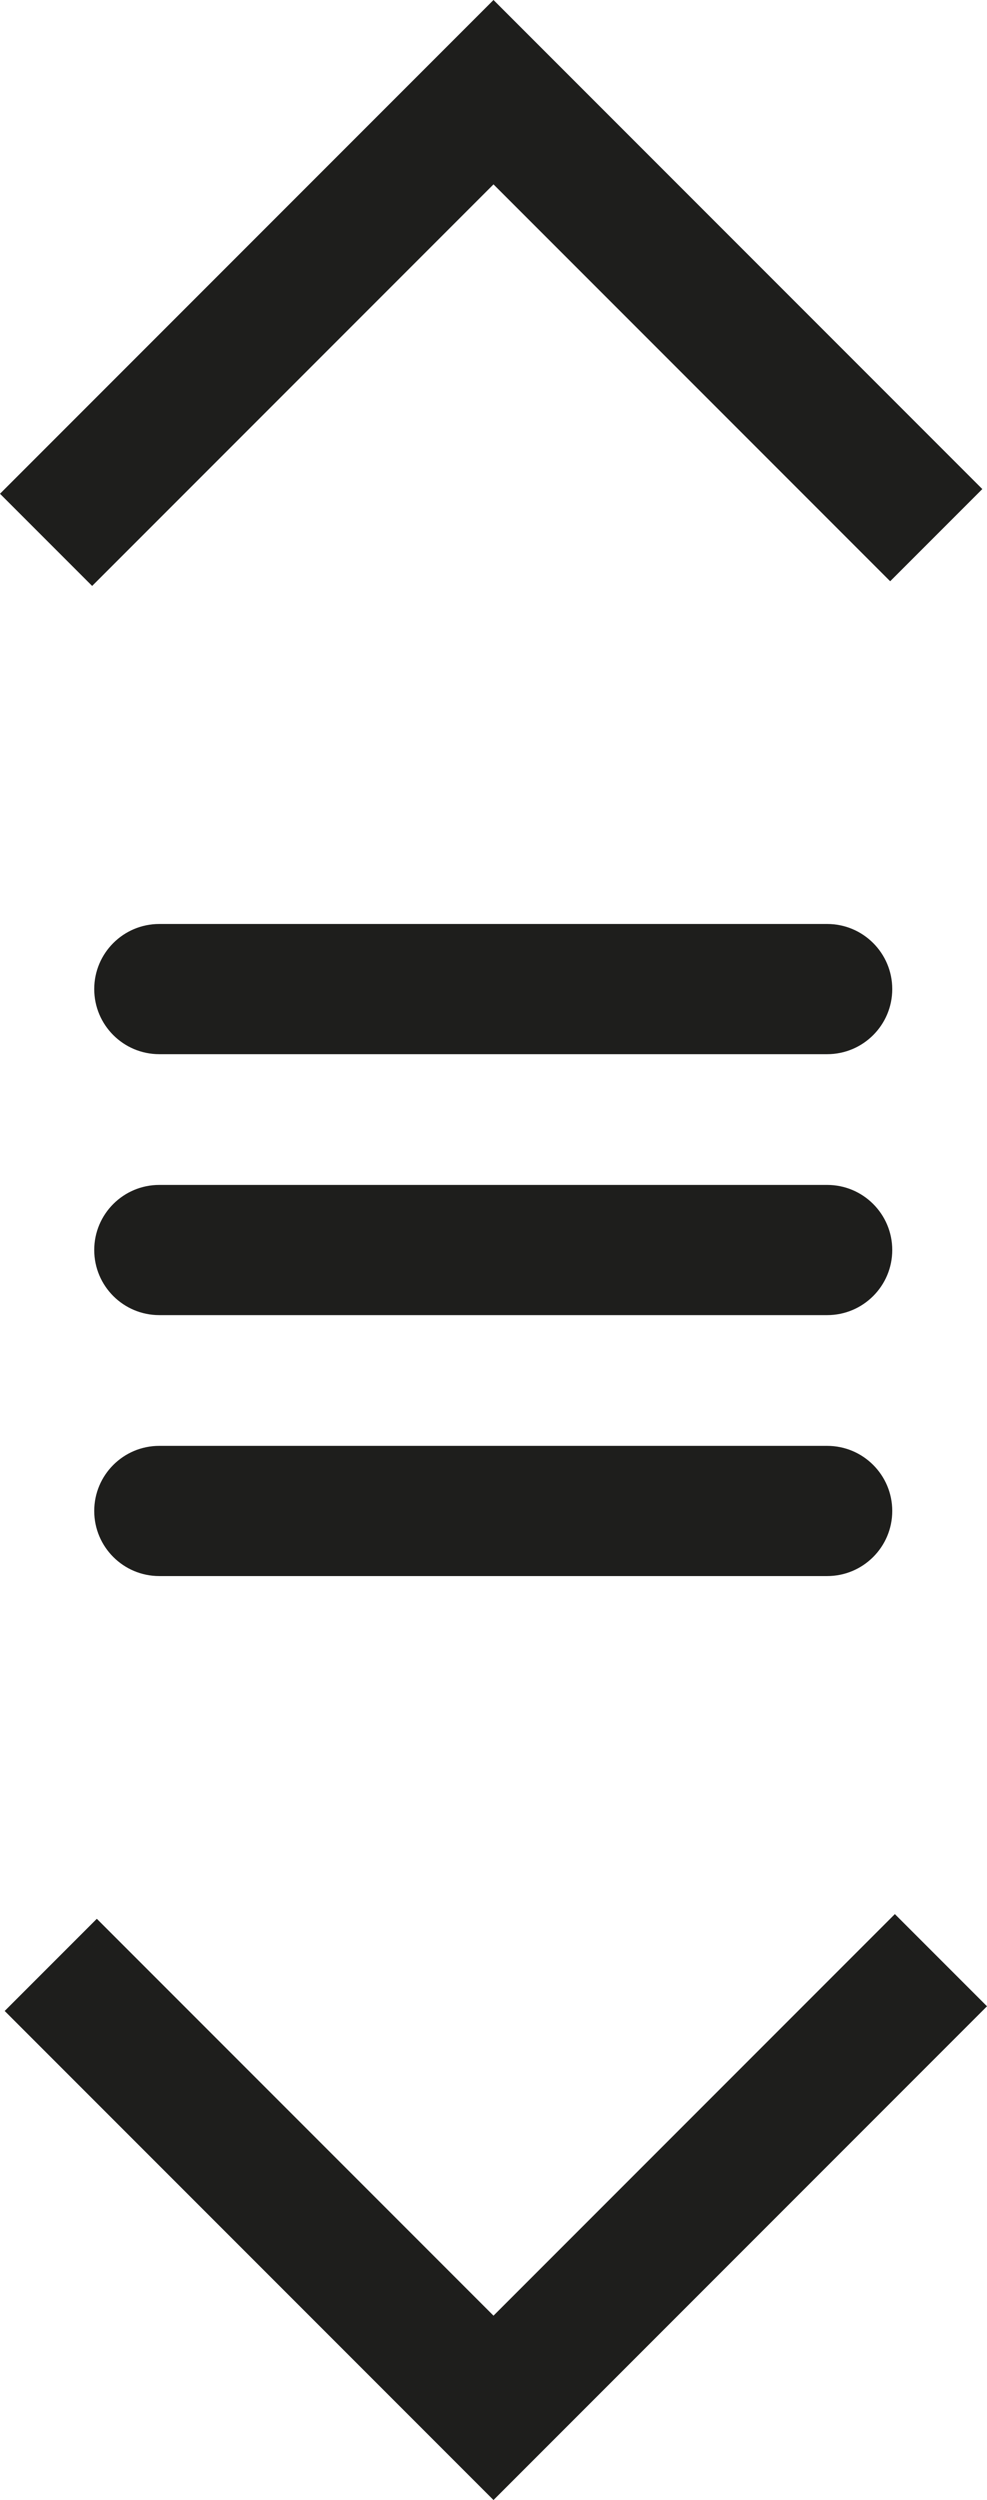 <?xml version="1.0" encoding="UTF-8"?>
<svg id="Ebene_2" xmlns="http://www.w3.org/2000/svg" viewBox="0 0 18.96 48">
  <defs>
    <style>
      .cls-1 {
        fill: #1e1e1c;
      }
    </style>
  </defs>
  <g id="_x33_219">
    <path class="cls-1" d="M1.77,11.25l-1.77-1.77L9.48,0l9.39,9.39-1.77,1.77-7.62-7.62L1.77,11.25ZM9.48,44.46l-7.62-7.62-1.77,1.77,9.39,9.39,9.48-9.48-1.77-1.77-7.71,7.71ZM15.89,22.75H3.06c-.69,0-1.25.56-1.25,1.25s.56,1.25,1.25,1.25h12.83c.69,0,1.25-.56,1.25-1.25s-.56-1.25-1.25-1.25ZM15.89,27.76H3.06c-.69,0-1.25.56-1.25,1.25s.56,1.25,1.25,1.25h12.83c.69,0,1.25-.56,1.25-1.25s-.56-1.25-1.25-1.25ZM15.89,17.74H3.06c-.69,0-1.25.56-1.25,1.25s.56,1.25,1.25,1.25h12.83c.69,0,1.25-.56,1.25-1.25s-.56-1.25-1.25-1.25Z"/>
  </g>
</svg>